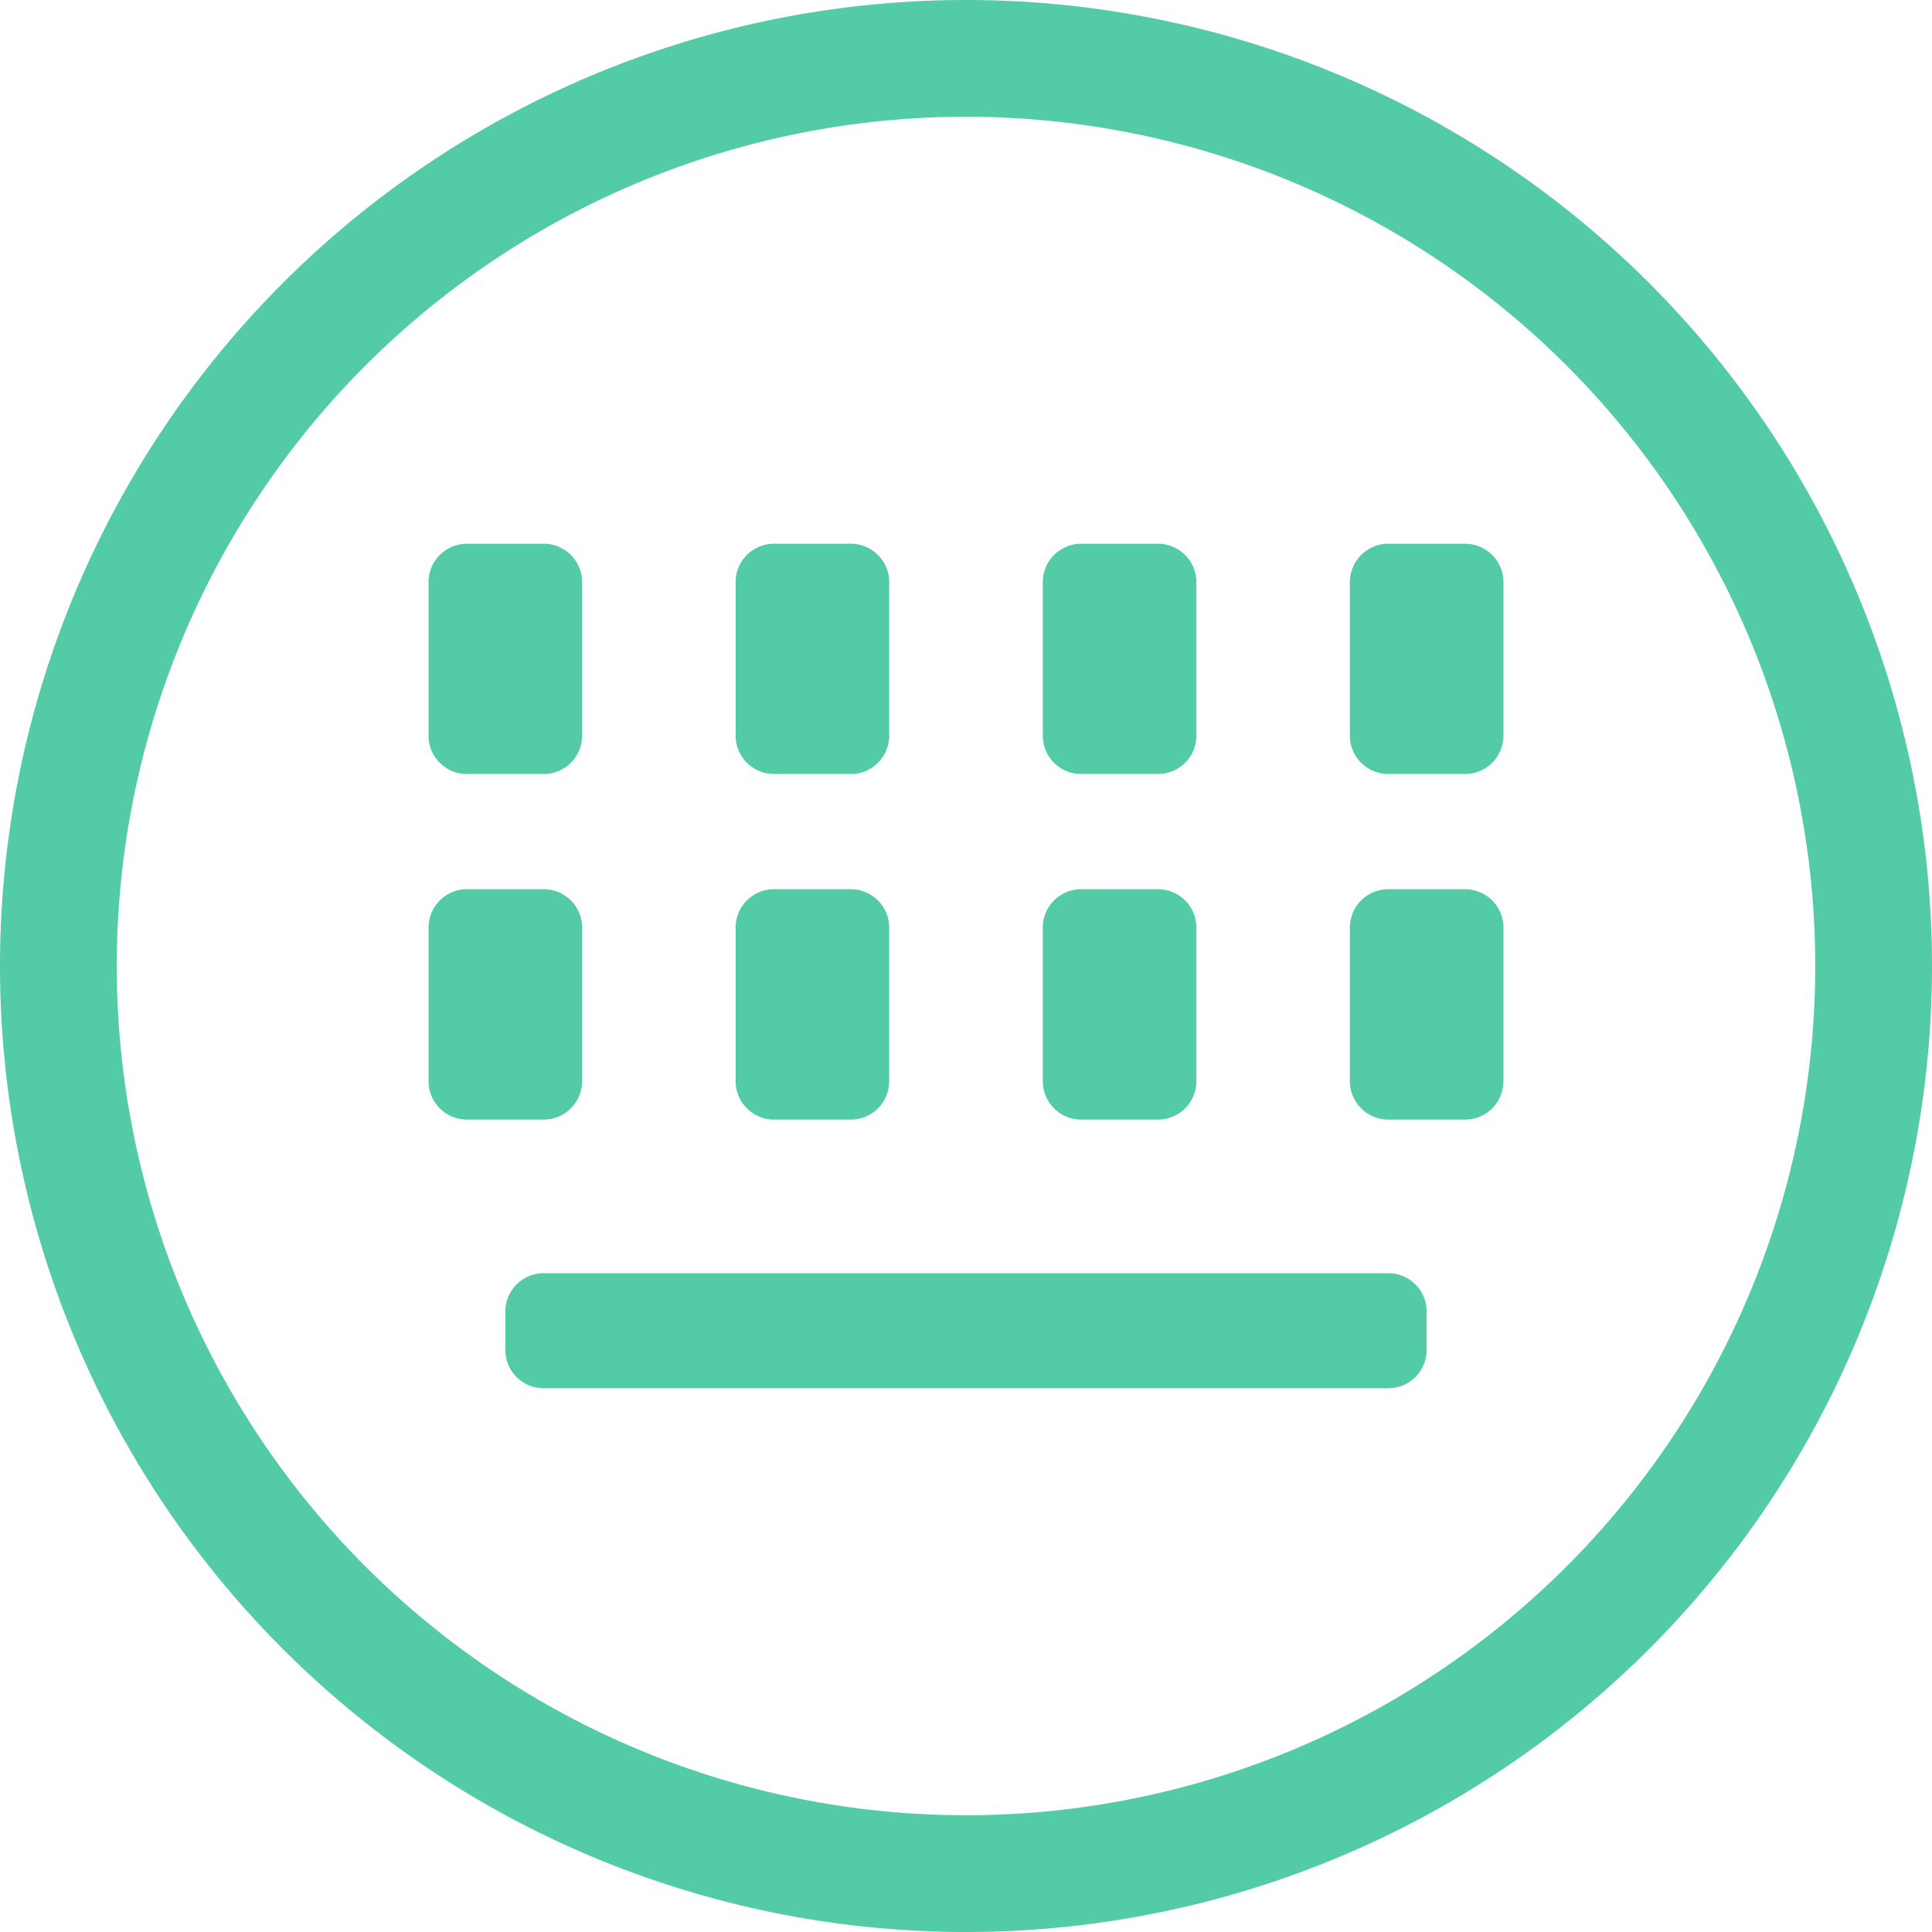 <svg t="1705824429054" class="icon" viewBox="0 0 1024 1024" version="1.1" xmlns="http://www.w3.org/2000/svg" p-id="3100" width="200" height="200"><path d="M512 0a512 512 0 1 0 0 1024A512 512 0 0 0 512 0z m0 962.112A450.112 450.112 0 1 1 512 61.888a450.112 450.112 0 0 1 0 900.224zM410.24 410.24h40.704a20.352 20.352 0 0 0 20.352-20.352V308.544a20.352 20.352 0 0 0-20.352-20.352H410.24a20.352 20.352 0 0 0-20.352 20.352v81.344c0 11.264 9.152 20.352 20.352 20.352z m0 183.168h40.704a20.352 20.352 0 0 0 20.352-20.352V491.648a20.352 20.352 0 0 0-20.352-20.352H410.24a20.352 20.352 0 0 0-20.352 20.352v81.408c0 11.2 9.152 20.352 20.352 20.352zM573.056 410.24h40.704a20.352 20.352 0 0 0 20.352-20.352V308.544a20.352 20.352 0 0 0-20.352-20.352h-40.704a20.352 20.352 0 0 0-20.352 20.352v81.344c0 11.264 9.088 20.352 20.352 20.352z m0 183.168h40.704a20.352 20.352 0 0 0 20.352-20.352V491.648a20.352 20.352 0 0 0-20.352-20.352h-40.704a20.352 20.352 0 0 0-20.352 20.352v81.408c0 11.2 9.088 20.352 20.352 20.352zM247.488 410.24h40.704a20.352 20.352 0 0 0 20.352-20.352V308.544a20.352 20.352 0 0 0-20.352-20.352h-40.704a20.352 20.352 0 0 0-20.352 20.352v81.344c0 11.264 9.088 20.352 20.352 20.352z m529.024-122.048h-40.704a20.352 20.352 0 0 0-20.352 20.352v81.344c0 11.264 9.152 20.352 20.352 20.352h40.704a20.352 20.352 0 0 0 20.352-20.352V308.544a20.352 20.352 0 0 0-20.352-20.352z m-467.968 284.8v-81.28a20.352 20.352 0 0 0-20.352-20.416h-40.704a20.352 20.352 0 0 0-20.352 20.352v81.408c0 11.2 9.088 20.352 20.352 20.352h40.704a20.352 20.352 0 0 0 20.352-20.352z m467.968-101.696h-40.704a20.352 20.352 0 0 0-20.352 20.352v81.408c0 11.2 9.152 20.352 20.352 20.352h40.704a20.352 20.352 0 0 0 20.352-20.352V491.648a20.352 20.352 0 0 0-20.352-20.352z m-40.704 203.52H288.192a20.352 20.352 0 0 0-20.352 20.352v20.288c0 11.264 9.088 20.352 20.352 20.352h447.616a20.352 20.352 0 0 0 20.352-20.352v-20.288a20.352 20.352 0 0 0-20.352-20.352z" fill="#53cba6" p-id="3101"></path></svg>